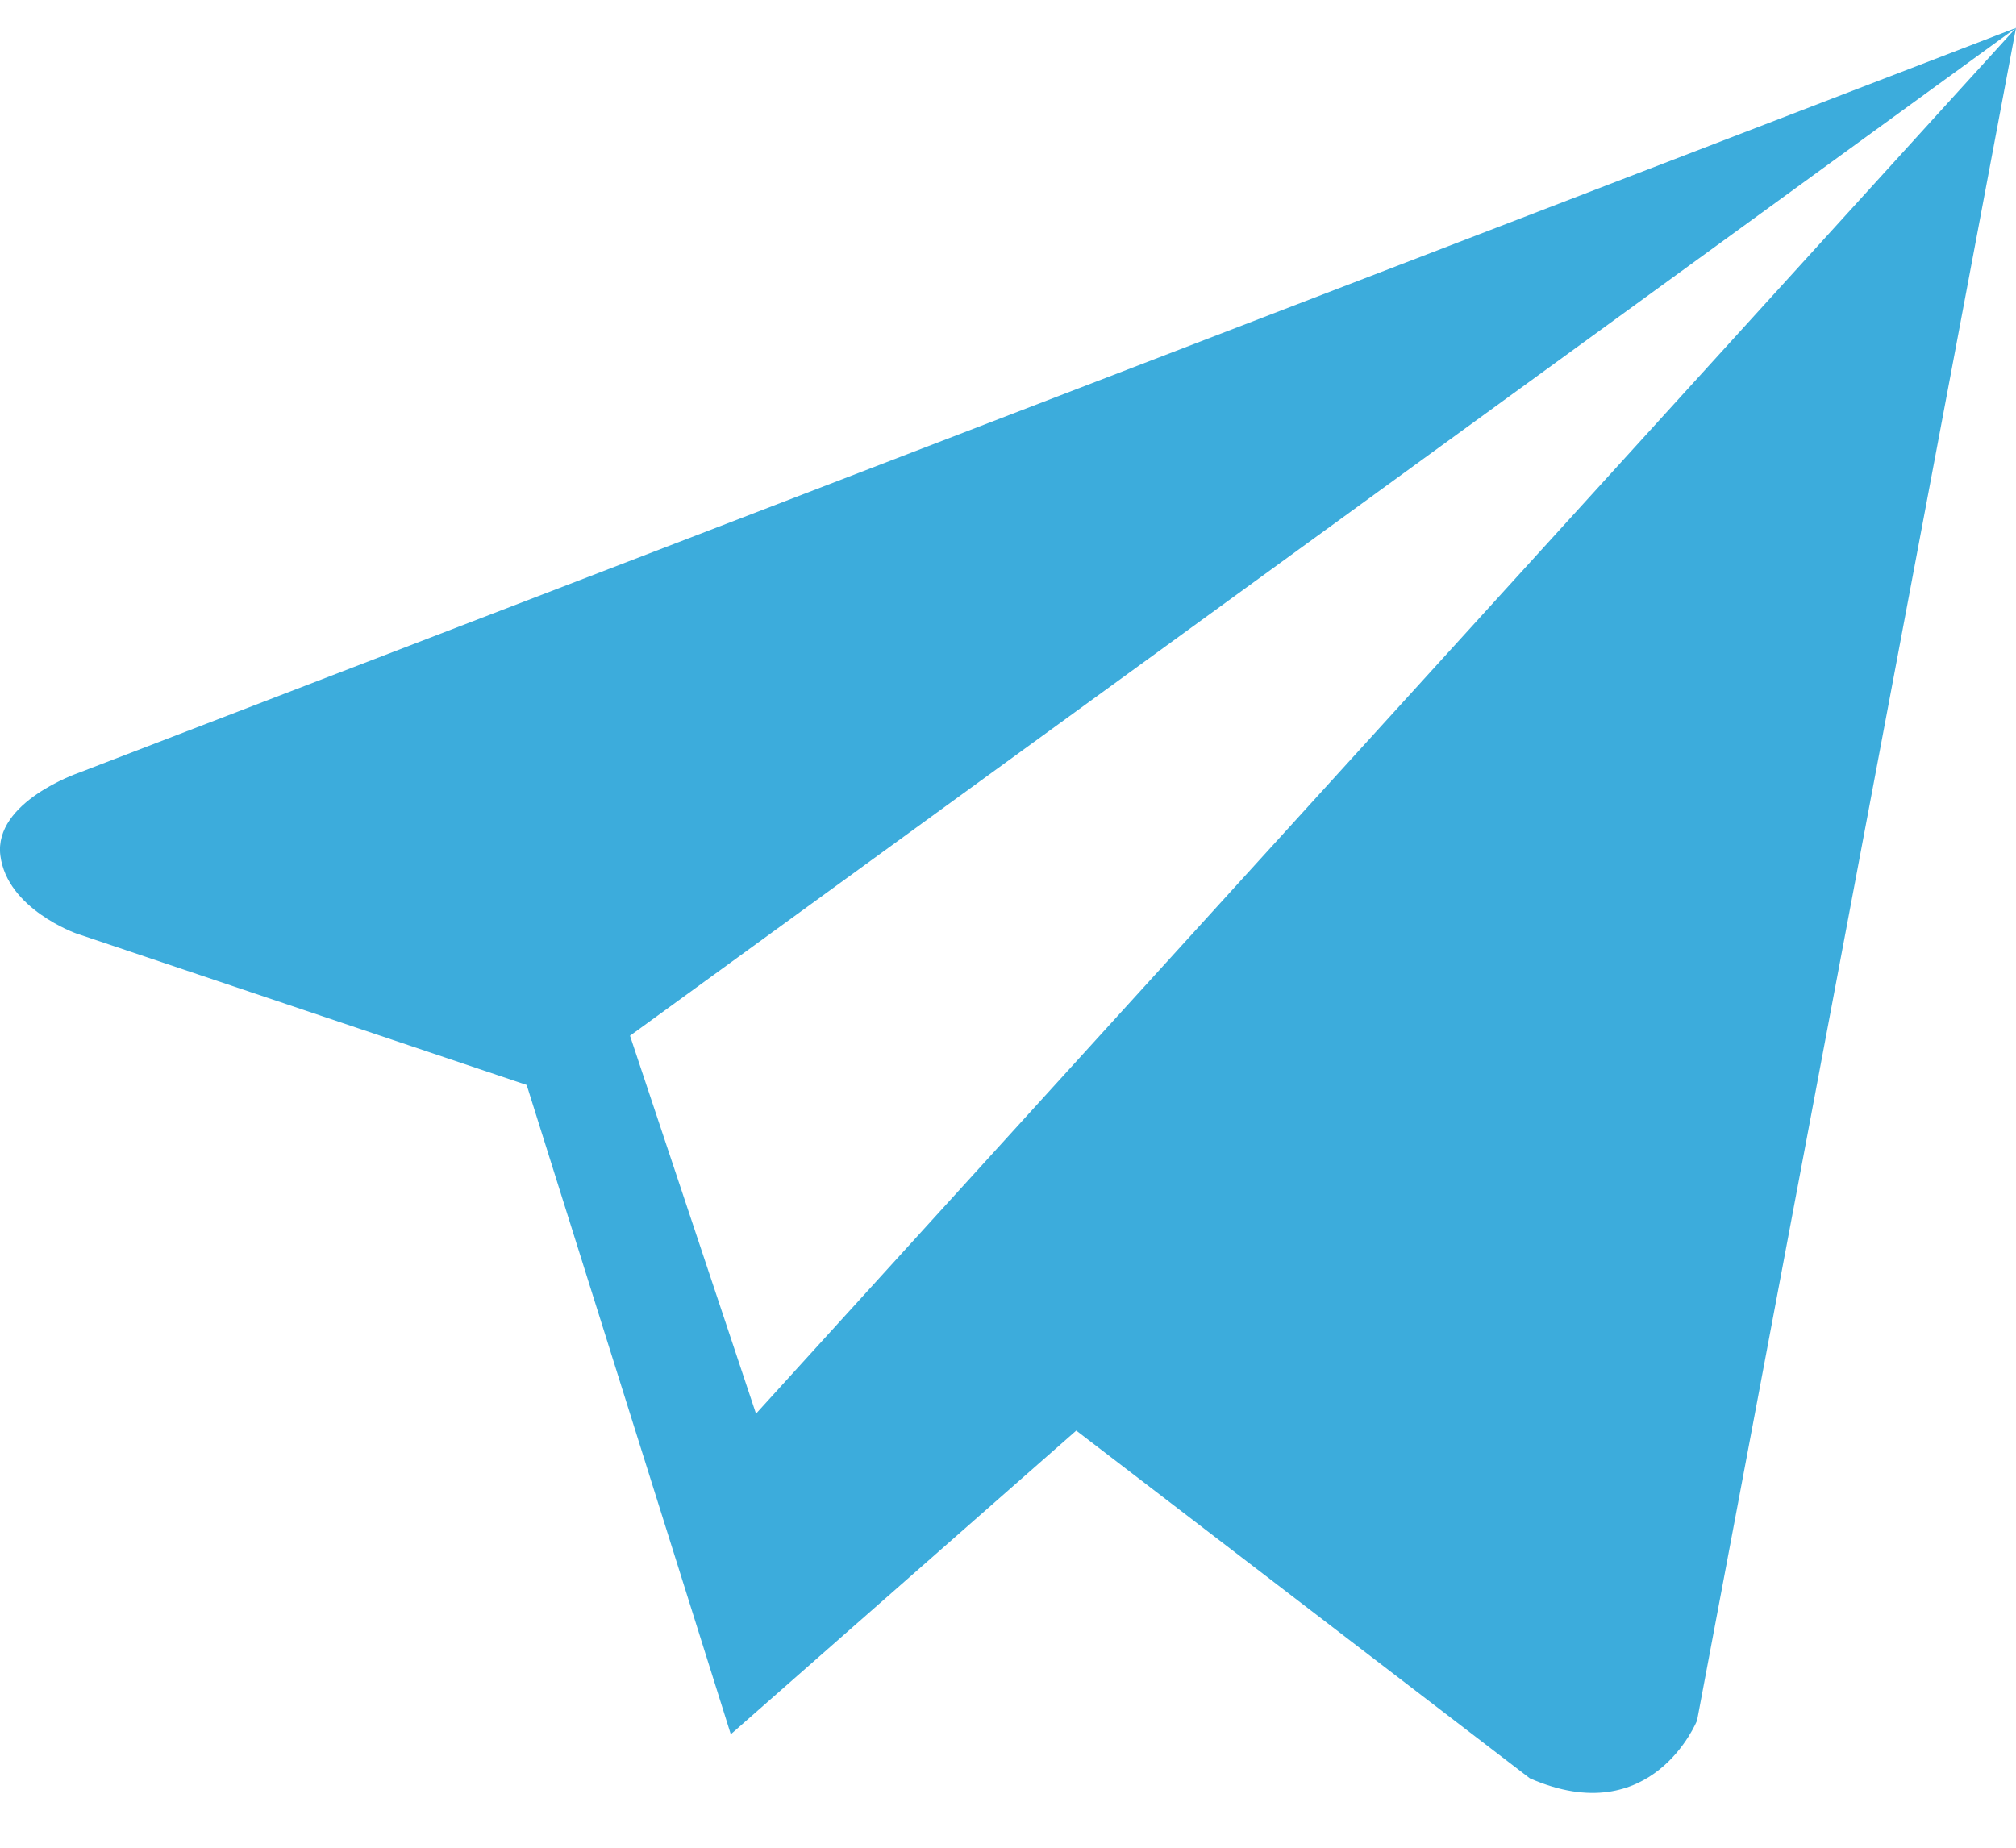 <svg width="24" height="22" viewBox="0 0 24 22" fill="none" xmlns="http://www.w3.org/2000/svg">
<path d="M9 16.832L7.5 12.332L24 0.332L0.933 9.203C0.933 9.203 -0.075 9.548 0.004 10.185C0.084 10.823 0.907 11.114 0.907 11.114L6.27 12.918L8.7 20.649L12.813 17.033L12.803 17.026L18.213 21.174C19.672 21.812 20.203 20.485 20.203 20.485L24 0.332L9 16.832Z" fill="#3CACDC"/>
</svg>
